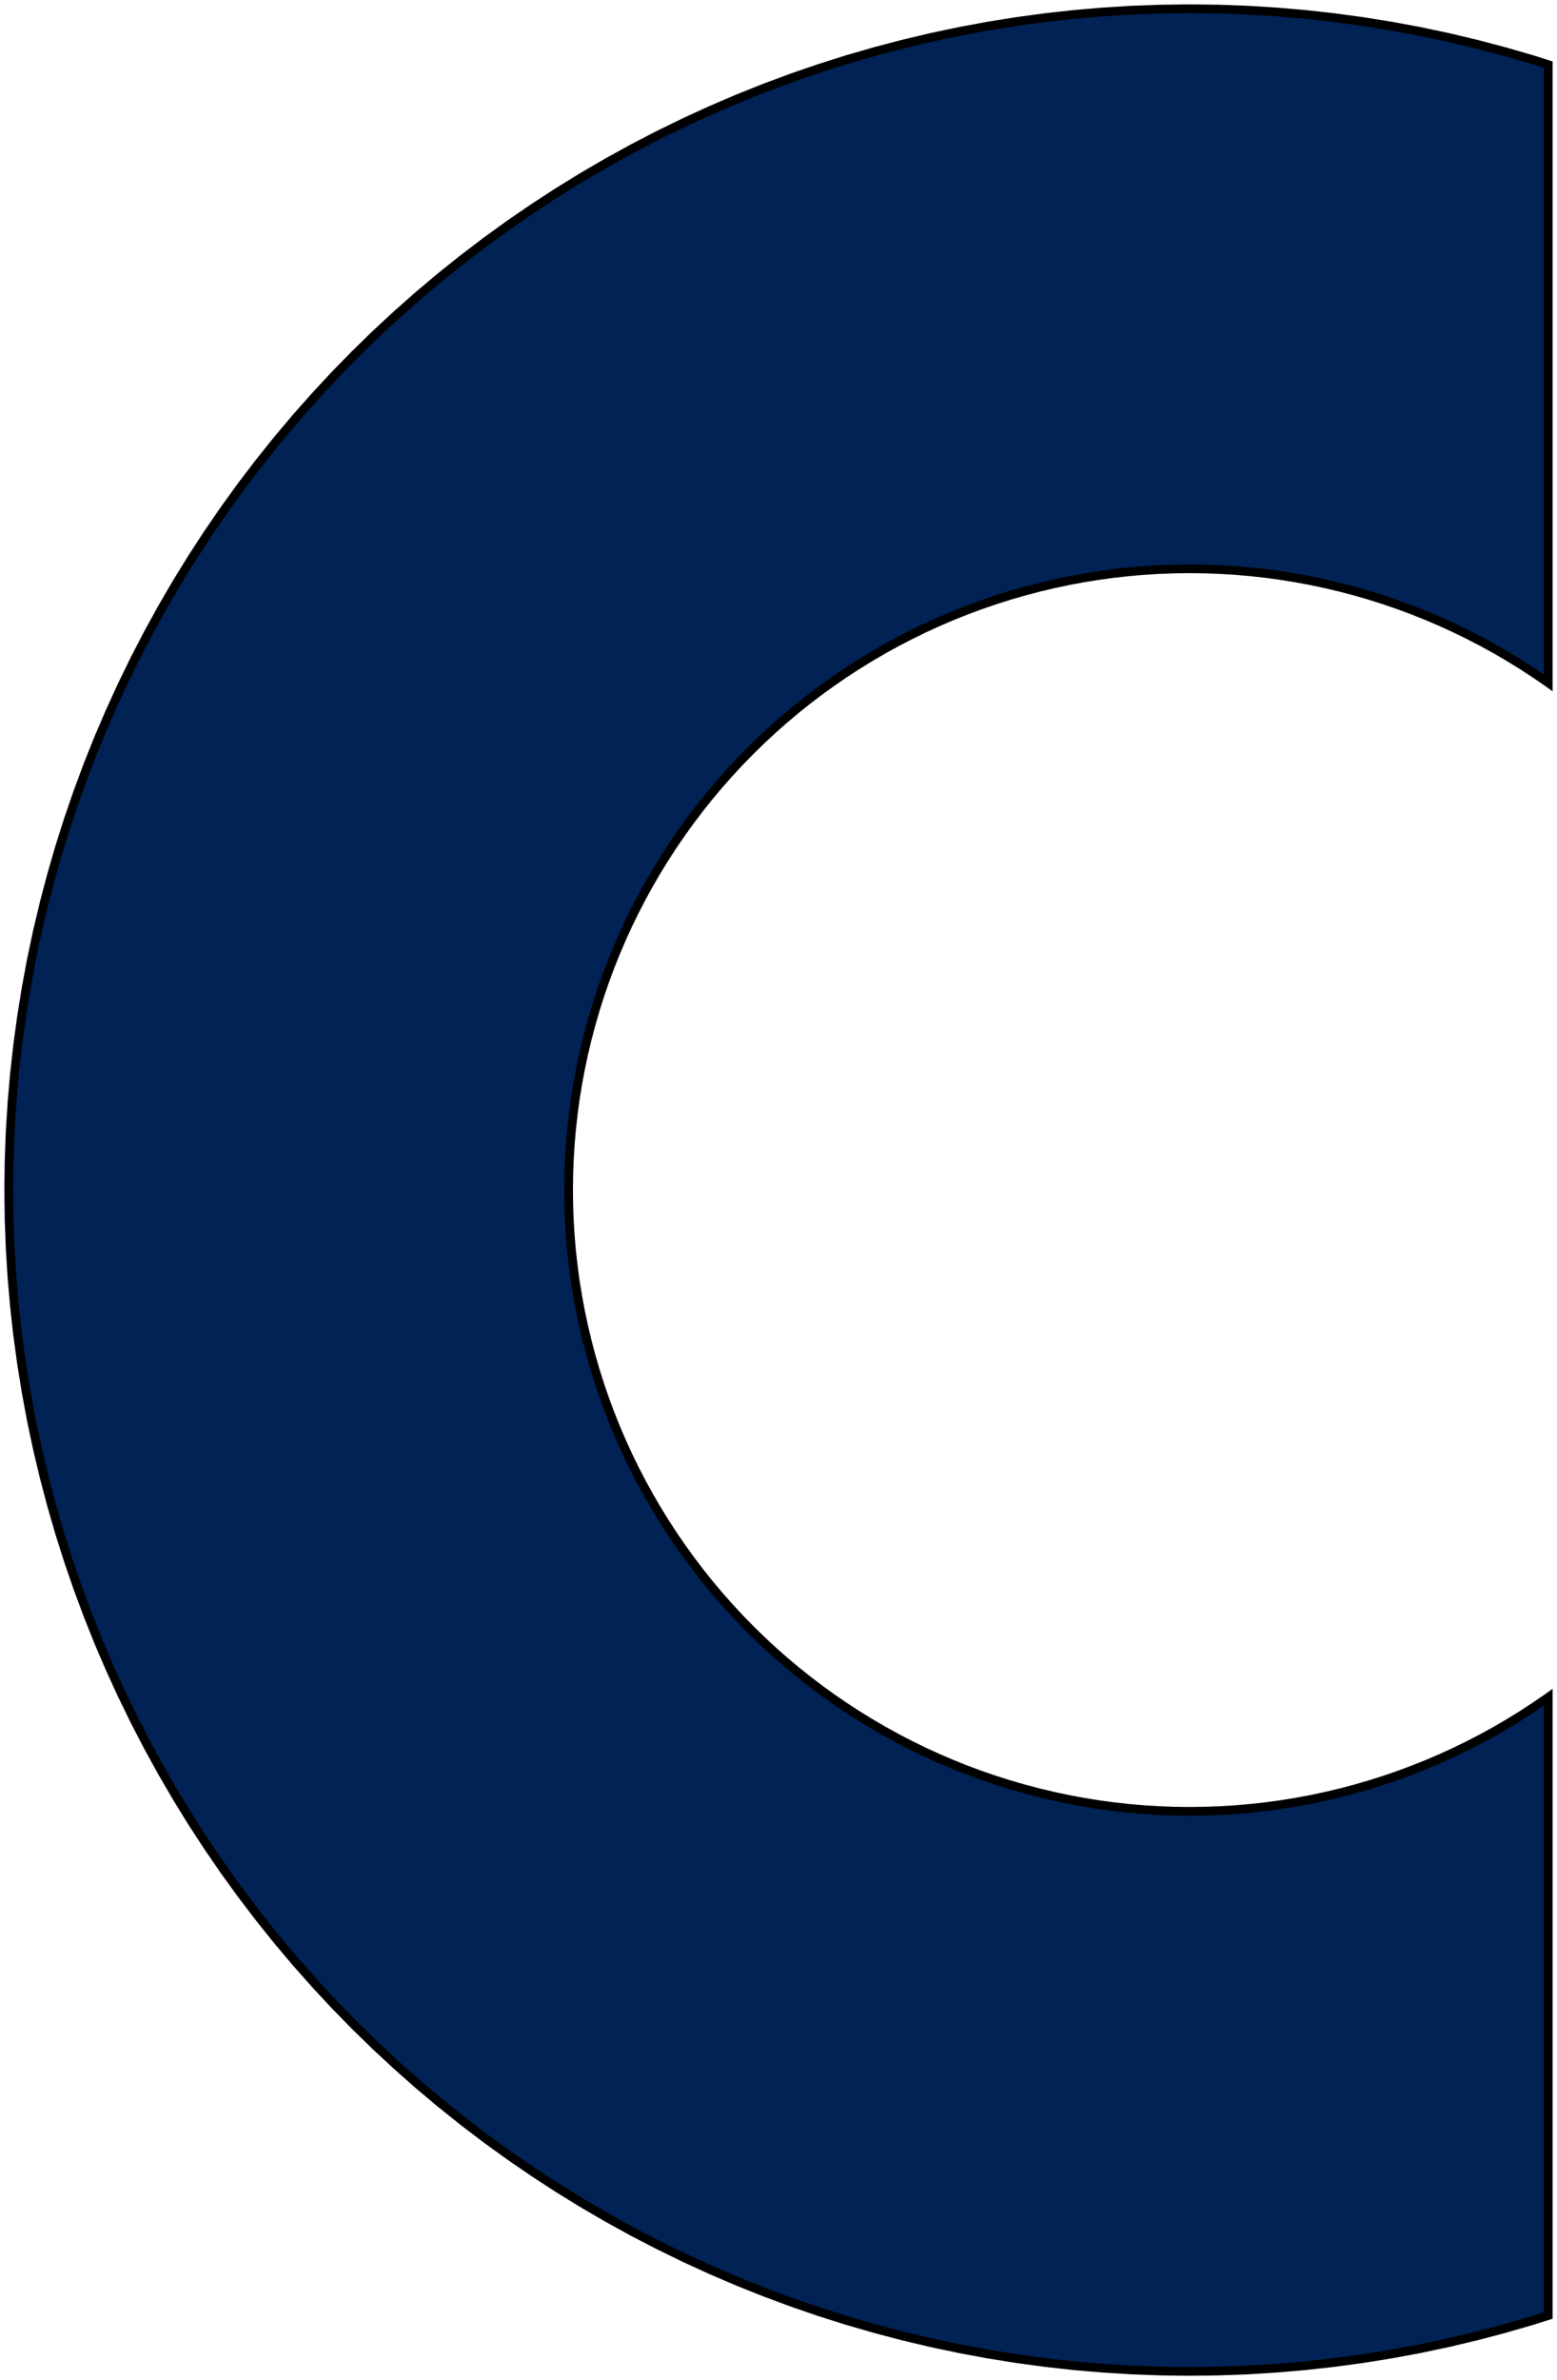 <?xml version="1.0" standalone="no"?>
<!DOCTYPE svg PUBLIC "-//W3C//DTD SVG 1.1//EN" "http://www.w3.org/Graphics/SVG/1.1/DTD/svg11.dtd">
<svg width="89mm" height="136mm" viewBox="-68 -68 89 136" xmlns="http://www.w3.org/2000/svg" version="1.1">
<title>OpenSCAD Model</title>
<path d="
M 1.657,67.48 L 3.312,67.419 L 4.966,67.317 L 6.616,67.175 L 8.263,66.992 L 9.904,66.769
 L 11.54,66.506 L 13.169,66.203 L 14.789,65.86 L 16.401,65.477 L 18.003,65.055 L 19.594,64.594
 L 20.5,64.306 L 20.5,28.982 L 20.441,29.024 L 19.723,29.517 L 18.992,29.992 L 18.251,30.449
 L 17.498,30.888 L 16.735,31.308 L 15.961,31.709 L 15.178,32.092 L 14.386,32.454 L 13.585,32.798
 L 12.776,33.121 L 11.96,33.425 L 11.136,33.708 L 10.305,33.971 L 9.468,34.214 L 8.626,34.436
 L 7.778,34.637 L 6.926,34.818 L 6.069,34.977 L 5.209,35.116 L 4.346,35.233 L 3.48,35.329
 L 2.612,35.404 L 1.742,35.457 L 0.871,35.489 L 0,35.5 L -0.871,35.489 L -1.742,35.457
 L -2.612,35.404 L -3.48,35.329 L -4.346,35.233 L -5.209,35.116 L -6.069,34.977 L -6.926,34.818
 L -7.778,34.637 L -8.626,34.436 L -9.468,34.214 L -10.305,33.971 L -11.136,33.708 L -11.96,33.425
 L -12.776,33.121 L -13.585,32.798 L -14.386,32.454 L -15.178,32.092 L -15.961,31.709 L -16.735,31.308
 L -17.498,30.888 L -18.251,30.449 L -18.992,29.992 L -19.723,29.517 L -20.441,29.024 L -21.147,28.514
 L -21.841,27.986 L -22.521,27.442 L -23.188,26.881 L -23.84,26.304 L -24.479,25.711 L -25.102,25.102
 L -25.711,24.479 L -26.304,23.84 L -26.881,23.188 L -27.442,22.521 L -27.986,21.841 L -28.514,21.147
 L -29.024,20.441 L -29.517,19.723 L -29.992,18.992 L -30.449,18.251 L -30.888,17.498 L -31.308,16.735
 L -31.709,15.961 L -32.092,15.178 L -32.454,14.386 L -32.798,13.585 L -33.121,12.776 L -33.425,11.96
 L -33.708,11.136 L -33.971,10.305 L -34.214,9.468 L -34.436,8.626 L -34.637,7.778 L -34.818,6.926
 L -34.977,6.069 L -35.116,5.209 L -35.233,4.346 L -35.329,3.48 L -35.404,2.612 L -35.457,1.742
 L -35.489,0.871 L -35.5,-0 L -35.489,-0.871 L -35.457,-1.742 L -35.404,-2.612 L -35.329,-3.48
 L -35.233,-4.346 L -35.116,-5.209 L -34.977,-6.069 L -34.818,-6.926 L -34.637,-7.778 L -34.436,-8.626
 L -34.214,-9.468 L -33.971,-10.305 L -33.708,-11.136 L -33.425,-11.96 L -33.121,-12.776 L -32.798,-13.585
 L -32.454,-14.386 L -32.092,-15.178 L -31.709,-15.961 L -31.308,-16.735 L -30.888,-17.498 L -30.449,-18.251
 L -29.992,-18.992 L -29.517,-19.723 L -29.024,-20.441 L -28.514,-21.147 L -27.986,-21.841 L -27.442,-22.521
 L -26.881,-23.188 L -26.304,-23.84 L -25.711,-24.479 L -25.102,-25.102 L -24.479,-25.711 L -23.84,-26.304
 L -23.188,-26.881 L -22.521,-27.442 L -21.841,-27.986 L -21.147,-28.514 L -20.441,-29.024 L -19.723,-29.517
 L -18.992,-29.992 L -18.251,-30.449 L -17.498,-30.888 L -16.735,-31.308 L -15.961,-31.709 L -15.178,-32.092
 L -14.386,-32.454 L -13.585,-32.798 L -12.776,-33.121 L -11.96,-33.425 L -11.136,-33.708 L -10.305,-33.971
 L -9.468,-34.214 L -8.626,-34.436 L -7.778,-34.637 L -6.926,-34.818 L -6.069,-34.977 L -5.209,-35.116
 L -4.346,-35.233 L -3.48,-35.329 L -2.612,-35.404 L -1.742,-35.457 L -0.871,-35.489 L 0,-35.5
 L 0.871,-35.489 L 1.742,-35.457 L 2.612,-35.404 L 3.48,-35.329 L 4.346,-35.233 L 5.209,-35.116
 L 6.069,-34.977 L 6.926,-34.818 L 7.778,-34.637 L 8.626,-34.436 L 9.468,-34.214 L 10.305,-33.971
 L 11.136,-33.708 L 11.96,-33.425 L 12.776,-33.121 L 13.585,-32.798 L 14.386,-32.454 L 15.178,-32.092
 L 15.961,-31.709 L 16.735,-31.308 L 17.498,-30.888 L 18.251,-30.449 L 18.992,-29.992 L 19.723,-29.517
 L 20.441,-29.024 L 20.5,-28.982 L 20.5,-64.306 L 19.594,-64.594 L 18.003,-65.055 L 16.401,-65.477
 L 14.789,-65.86 L 13.169,-66.203 L 11.54,-66.506 L 9.904,-66.769 L 8.263,-66.992 L 6.616,-67.175
 L 4.966,-67.317 L 3.312,-67.419 L 1.657,-67.48 L 0,-67.5 L -1.657,-67.48 L -3.312,-67.419
 L -4.966,-67.317 L -6.616,-67.175 L -8.263,-66.992 L -9.904,-66.769 L -11.54,-66.506 L -13.169,-66.203
 L -14.789,-65.86 L -16.401,-65.477 L -18.003,-65.055 L -19.594,-64.594 L -21.174,-64.093 L -22.74,-63.554
 L -24.293,-62.977 L -25.831,-62.362 L -27.354,-61.709 L -28.86,-61.019 L -30.349,-60.293 L -31.819,-59.53
 L -33.271,-58.731 L -34.702,-57.897 L -36.112,-57.028 L -37.501,-56.124 L -38.867,-55.187 L -40.21,-54.217
 L -41.528,-53.213 L -42.822,-52.178 L -44.089,-51.112 L -45.33,-50.014 L -46.544,-48.887 L -47.73,-47.73
 L -48.887,-46.544 L -50.014,-45.33 L -51.112,-44.089 L -52.178,-42.822 L -53.213,-41.528 L -54.217,-40.21
 L -55.187,-38.867 L -56.124,-37.501 L -57.028,-36.112 L -57.897,-34.702 L -58.731,-33.271 L -59.53,-31.819
 L -60.293,-30.349 L -61.019,-28.86 L -61.709,-27.354 L -62.362,-25.831 L -62.977,-24.293 L -63.554,-22.74
 L -64.093,-21.174 L -64.594,-19.594 L -65.055,-18.003 L -65.477,-16.401 L -65.86,-14.789 L -66.203,-13.169
 L -66.506,-11.54 L -66.769,-9.904 L -66.992,-8.263 L -67.175,-6.616 L -67.317,-4.966 L -67.419,-3.312
 L -67.48,-1.657 L -67.5,-0 L -67.48,1.657 L -67.419,3.312 L -67.317,4.966 L -67.175,6.616
 L -66.992,8.263 L -66.769,9.904 L -66.506,11.54 L -66.203,13.169 L -65.86,14.789 L -65.477,16.401
 L -65.055,18.003 L -64.594,19.594 L -64.093,21.174 L -63.554,22.74 L -62.977,24.293 L -62.362,25.831
 L -61.709,27.354 L -61.019,28.86 L -60.293,30.349 L -59.53,31.819 L -58.731,33.271 L -57.897,34.702
 L -57.028,36.112 L -56.124,37.501 L -55.187,38.867 L -54.217,40.21 L -53.213,41.528 L -52.178,42.822
 L -51.112,44.089 L -50.014,45.33 L -48.887,46.544 L -47.73,47.73 L -46.544,48.887 L -45.33,50.014
 L -44.089,51.112 L -42.822,52.178 L -41.528,53.213 L -40.21,54.217 L -38.867,55.187 L -37.501,56.124
 L -36.112,57.028 L -34.702,57.897 L -33.271,58.731 L -31.819,59.53 L -30.349,60.293 L -28.86,61.019
 L -27.354,61.709 L -25.831,62.362 L -24.293,62.977 L -22.74,63.554 L -21.174,64.093 L -19.594,64.594
 L -18.003,65.055 L -16.401,65.477 L -14.789,65.86 L -13.169,66.203 L -11.54,66.506 L -9.904,66.769
 L -8.263,66.992 L -6.616,67.175 L -4.966,67.317 L -3.312,67.419 L -1.657,67.48 L 0,67.5
 z
" stroke="black" fill="#025" stroke-width="0.5"/>
</svg>

